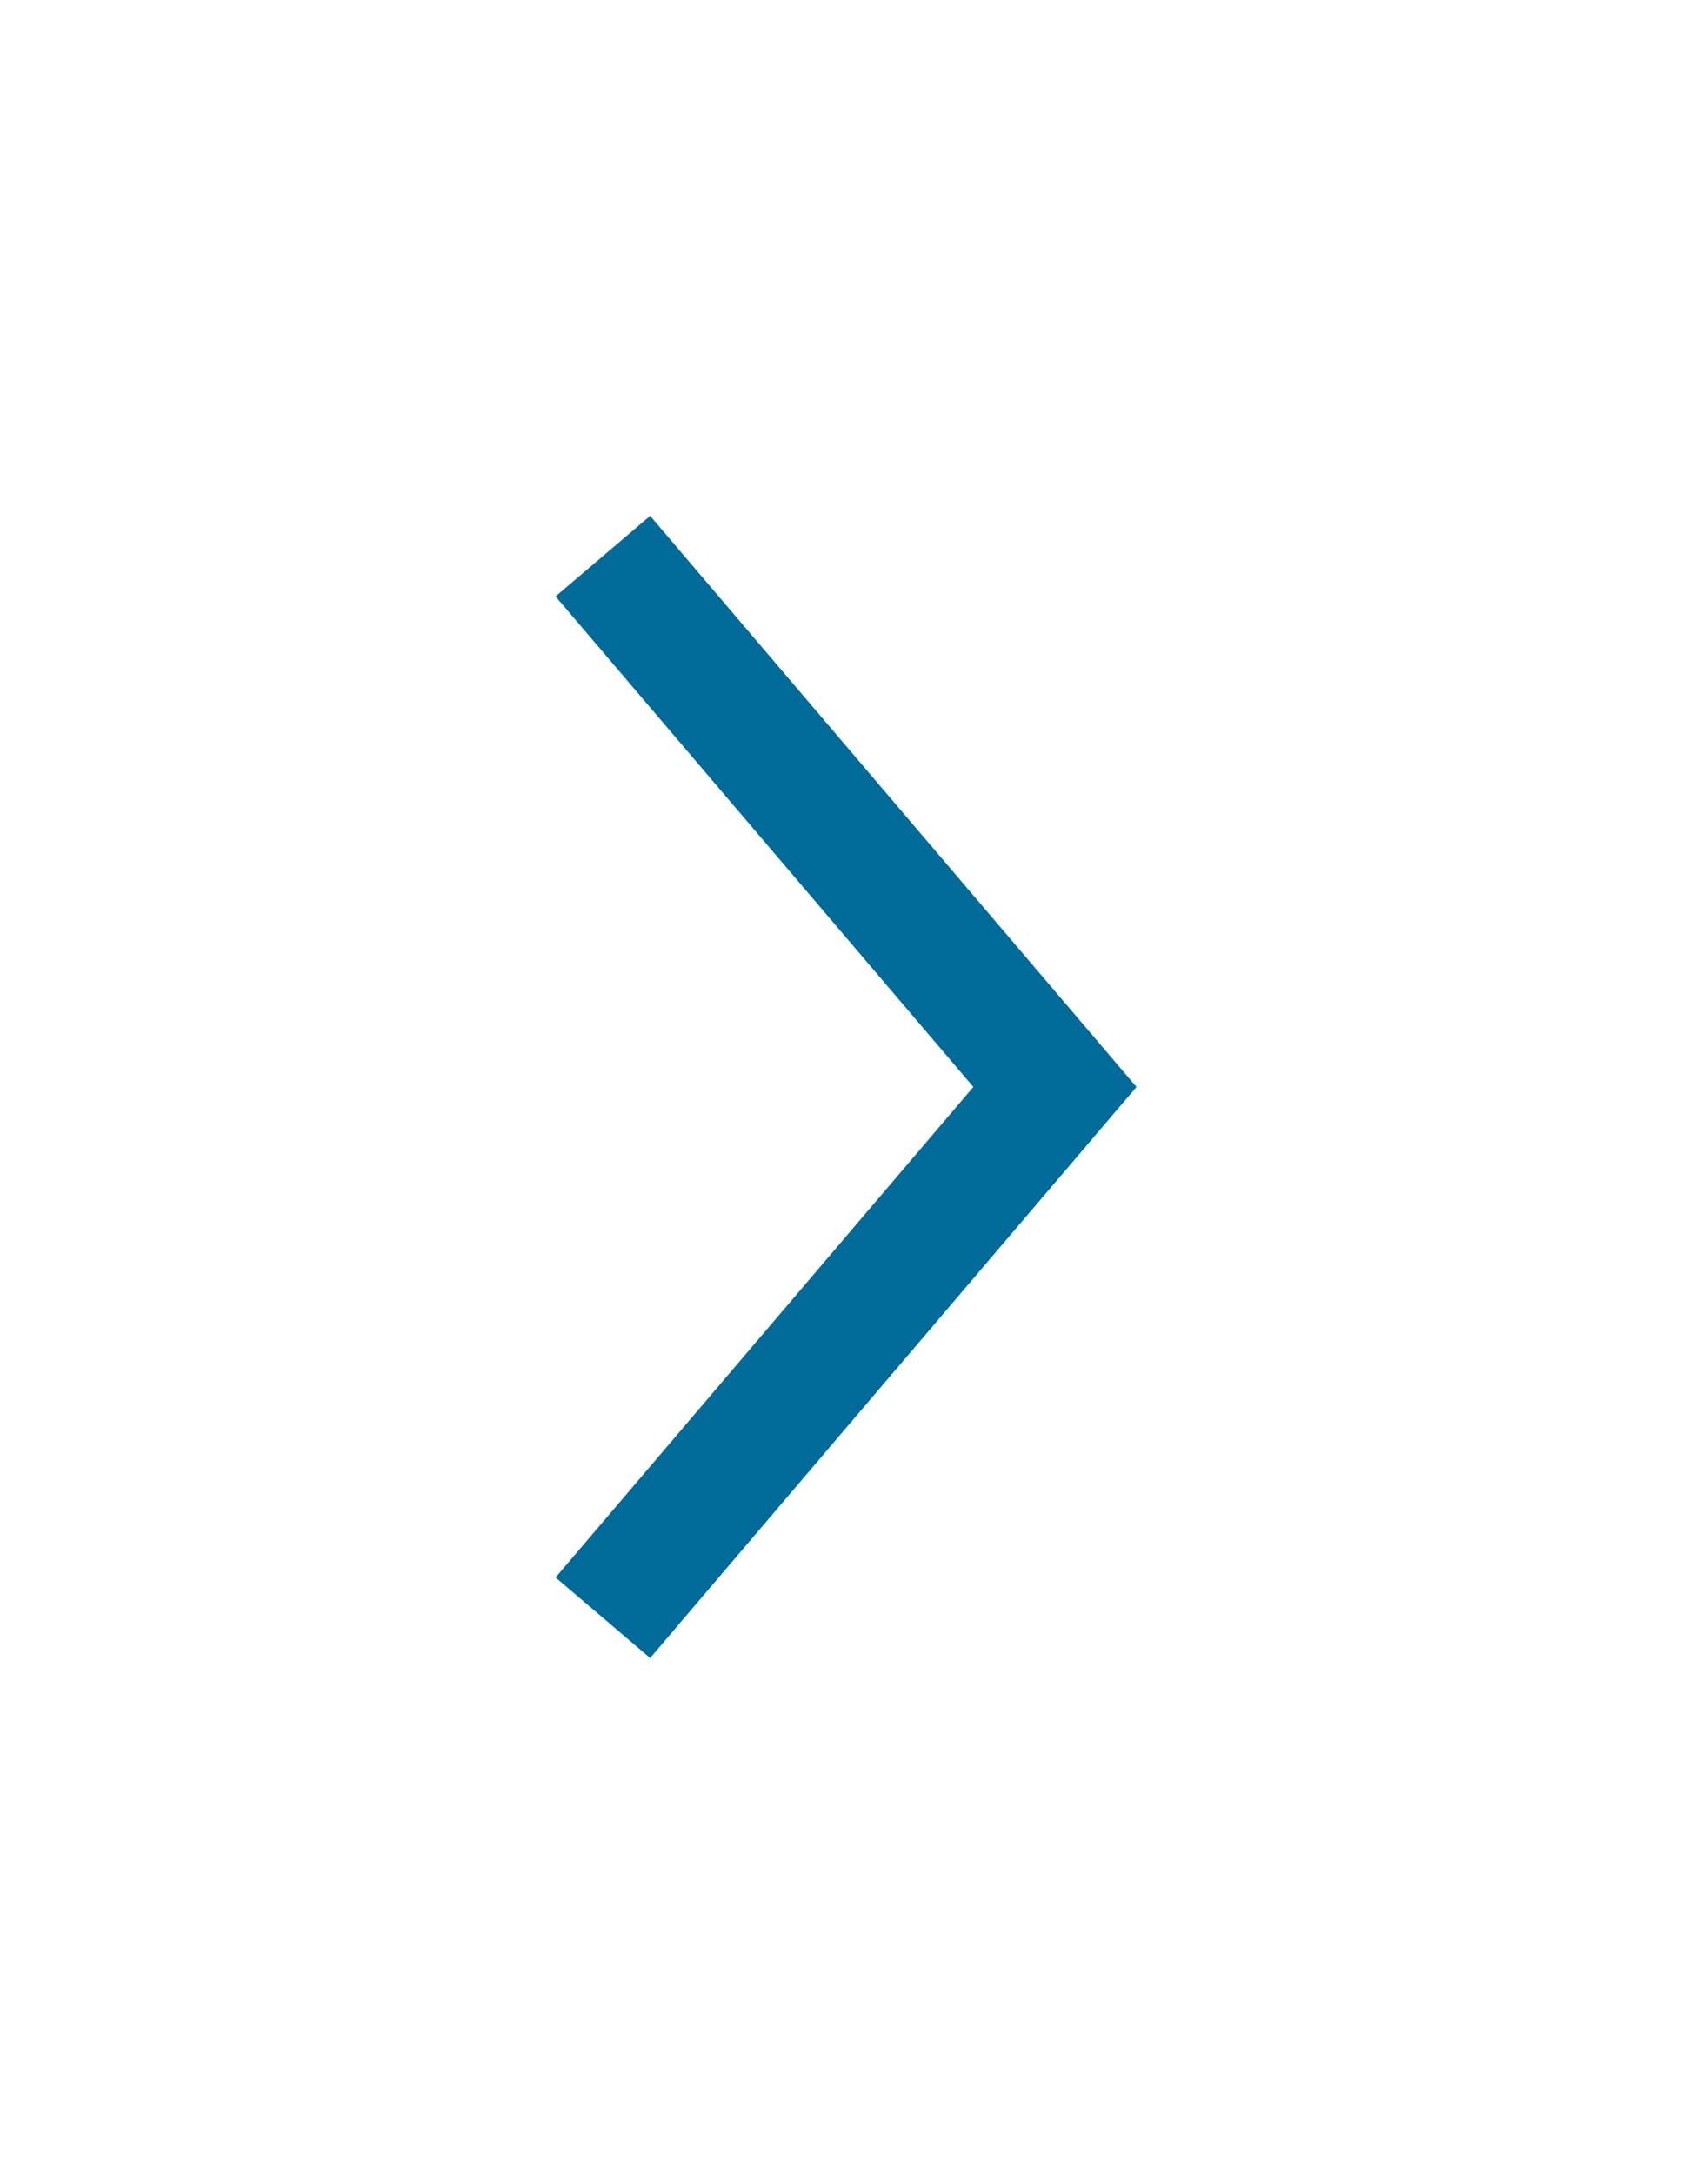 <svg width="22" height="28" viewBox="0 0 22 28" fill="none" xmlns="http://www.w3.org/2000/svg">
<g id="IMAGE">
<path id="Vector" d="M7.765 7.163L13.588 14L7.765 20.837" stroke="#006B99" stroke-width="1.6"/>
</g>
</svg>
